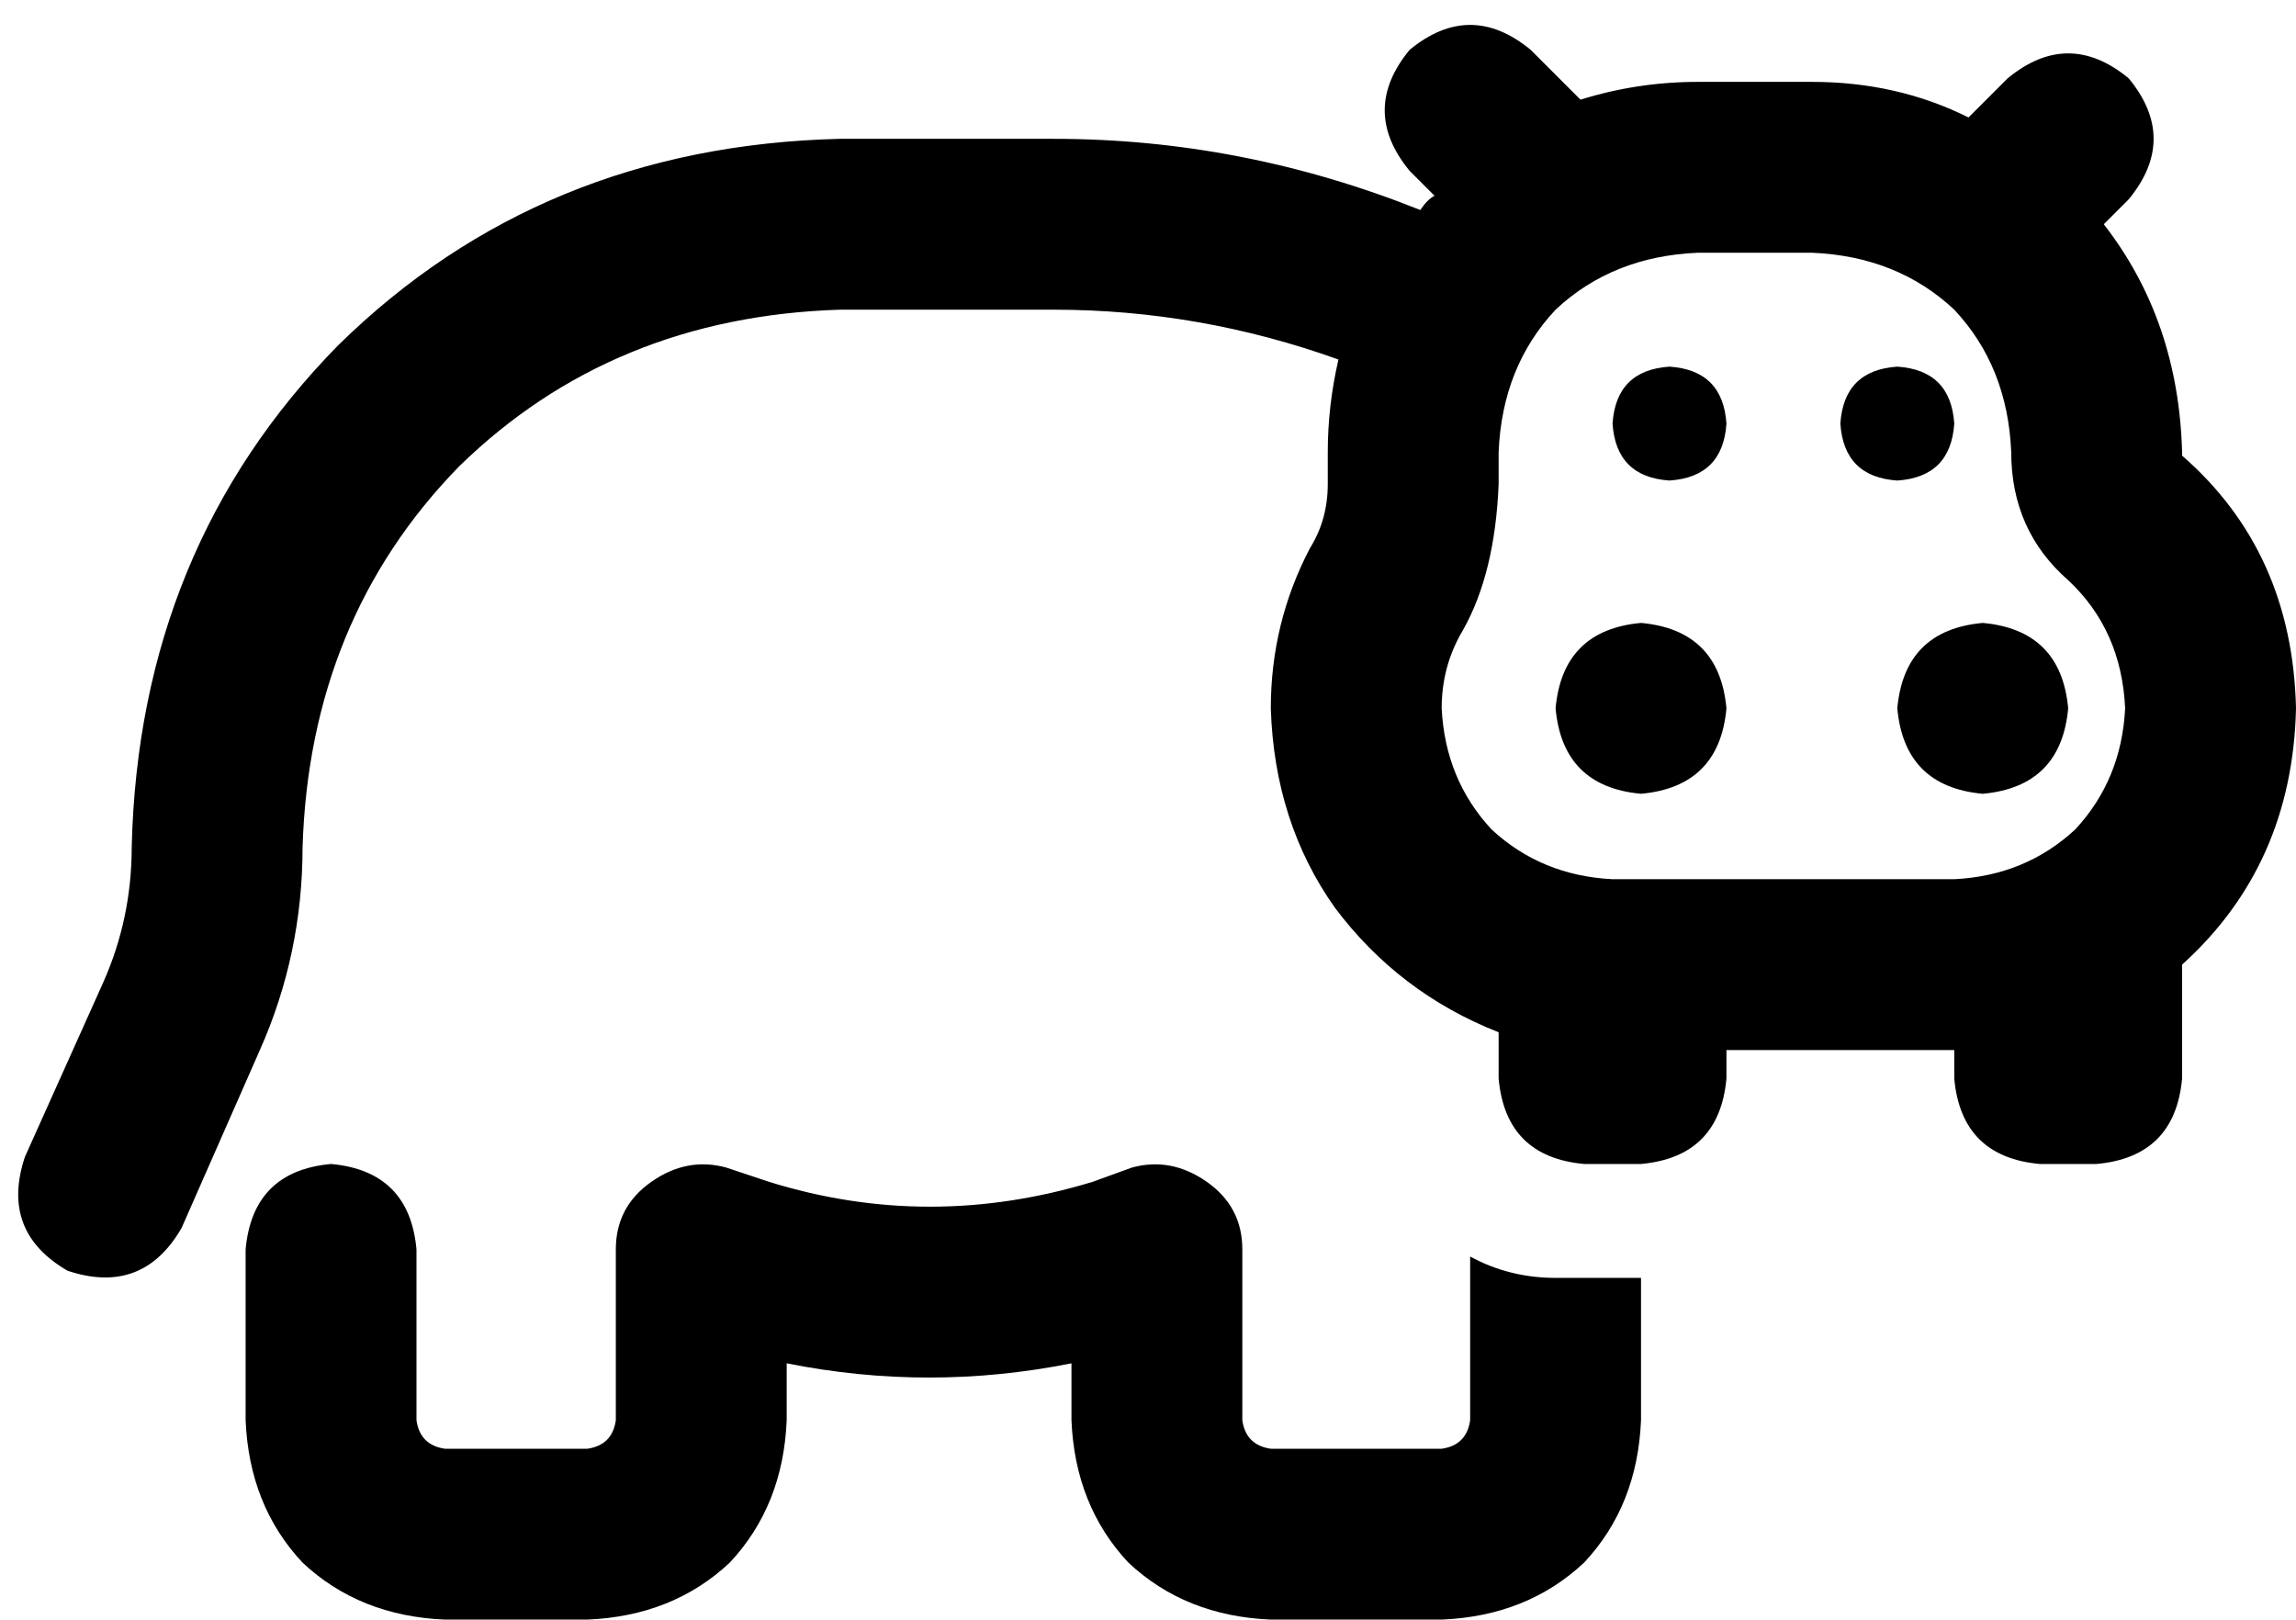 <svg viewBox="0 0 645 455">
  <path
    d="M 396 14 Q 413 0 430 14 L 444 28 Q 460 23 477 23 L 509 23 Q 533 23 553 33 L 564 22 Q 581 8 598 22 Q 612 39 598 56 L 591 63 Q 612 90 613 127 Q 613 127 613 128 Q 644 155 645 199 Q 644 243 613 271 L 613 271 L 613 303 Q 611 325 589 327 L 573 327 Q 551 325 549 303 L 549 295 L 485 295 L 485 303 Q 483 325 461 327 L 445 327 Q 423 325 421 303 L 421 290 Q 393 279 375 255 Q 358 231 357 199 Q 357 175 368 154 Q 373 146 373 136 L 373 127 Q 373 114 376 101 Q 337 87 296 87 L 261 87 L 236 87 Q 172 89 129 131 Q 87 174 85 238 Q 85 268 73 295 L 51 345 Q 40 364 19 357 Q 0 346 7 325 L 29 276 Q 37 258 37 238 Q 39 154 95 97 Q 152 41 236 39 L 261 39 L 296 39 Q 349 39 399 59 Q 401 56 403 55 L 396 48 Q 382 31 396 14 L 396 14 Z M 477 71 Q 453 72 437 87 L 437 87 Q 422 103 421 127 L 421 136 Q 420 161 411 177 Q 405 187 405 199 Q 406 219 419 233 Q 433 246 453 247 L 549 247 Q 569 246 583 233 Q 596 219 597 199 Q 596 177 581 163 Q 565 149 565 127 Q 564 103 549 87 Q 533 72 509 71 L 477 71 L 477 71 Z M 413 353 Q 424 359 437 359 L 461 359 L 461 399 Q 460 423 445 439 Q 429 454 405 455 L 357 455 Q 333 454 317 439 Q 302 423 301 399 L 301 383 Q 261 391 221 383 L 221 399 Q 220 423 205 439 Q 189 454 165 455 L 125 455 Q 101 454 85 439 Q 70 423 69 399 L 69 351 Q 71 329 93 327 Q 115 329 117 351 L 117 399 Q 118 406 125 407 L 165 407 Q 172 406 173 399 L 173 351 Q 173 339 183 332 Q 193 325 204 328 L 216 332 Q 261 346 307 332 L 318 328 Q 329 325 339 332 Q 349 339 349 351 L 349 399 Q 350 406 357 407 L 405 407 Q 412 406 413 399 L 413 353 L 413 353 Z M 469 103 Q 484 104 485 119 Q 484 134 469 135 Q 454 134 453 119 Q 454 104 469 103 L 469 103 Z M 517 119 Q 518 104 533 103 Q 548 104 549 119 Q 548 134 533 135 Q 518 134 517 119 L 517 119 Z M 461 175 Q 483 177 485 199 Q 483 221 461 223 Q 439 221 437 199 Q 439 177 461 175 L 461 175 Z M 533 199 Q 535 177 557 175 Q 579 177 581 199 Q 579 221 557 223 Q 535 221 533 199 L 533 199 Z"
  />
</svg>